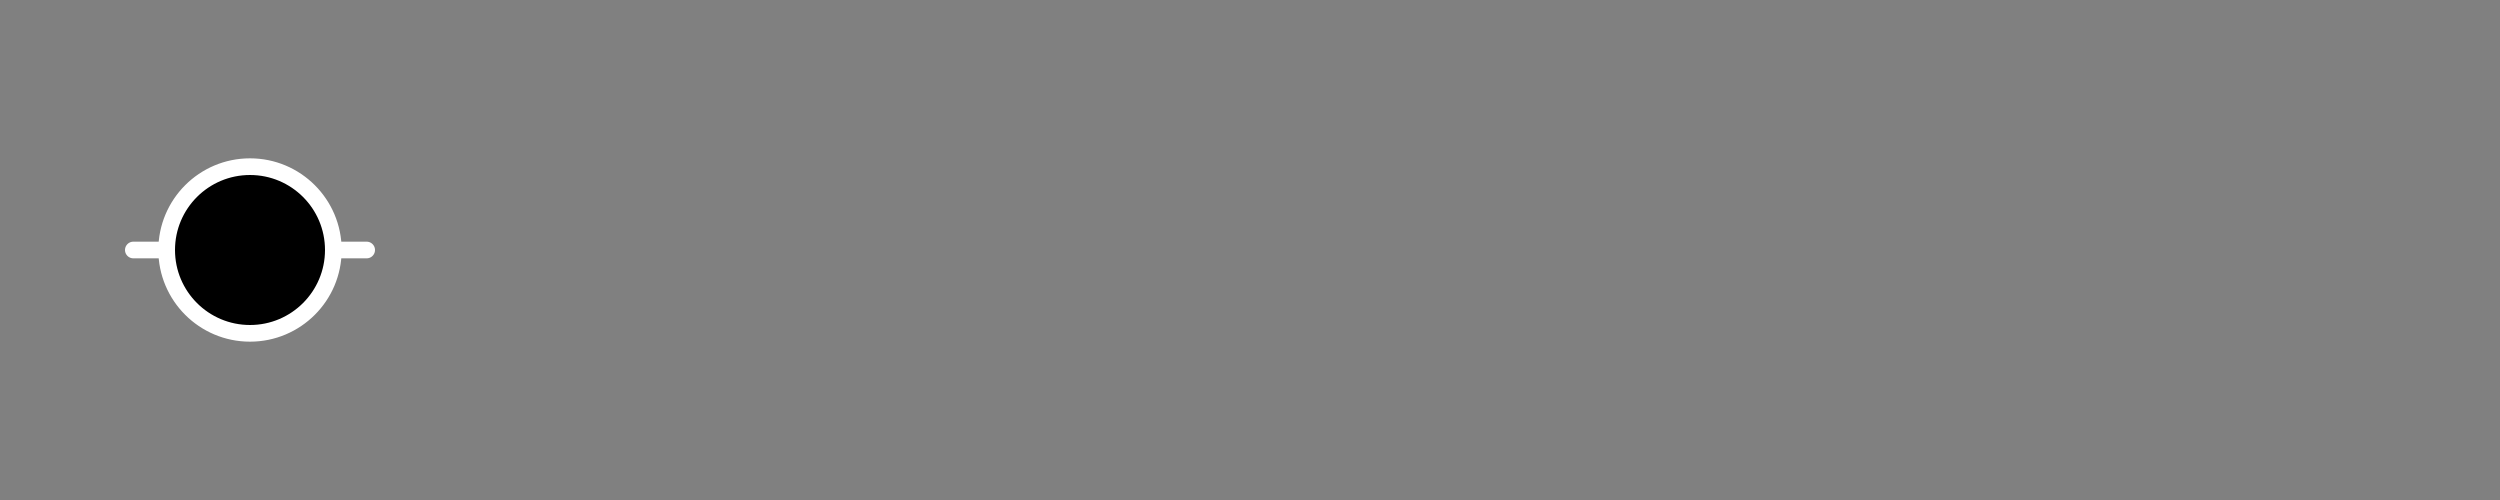 <svg width="150px" height="30px" xmlns="http://www.w3.org/2000/svg" baseProfile="full" version="1.1" stroke="#fff" stroke-width="1">
  <rect width="100%" height="100%" fill="#808080" stroke="none"/>
  <path stroke-linecap="round" d="M8,15 L10,15 M20,15 L22,15"></path>
  <circle cx='15' cy='15' r='5' stroke='white'></circle>
</svg>